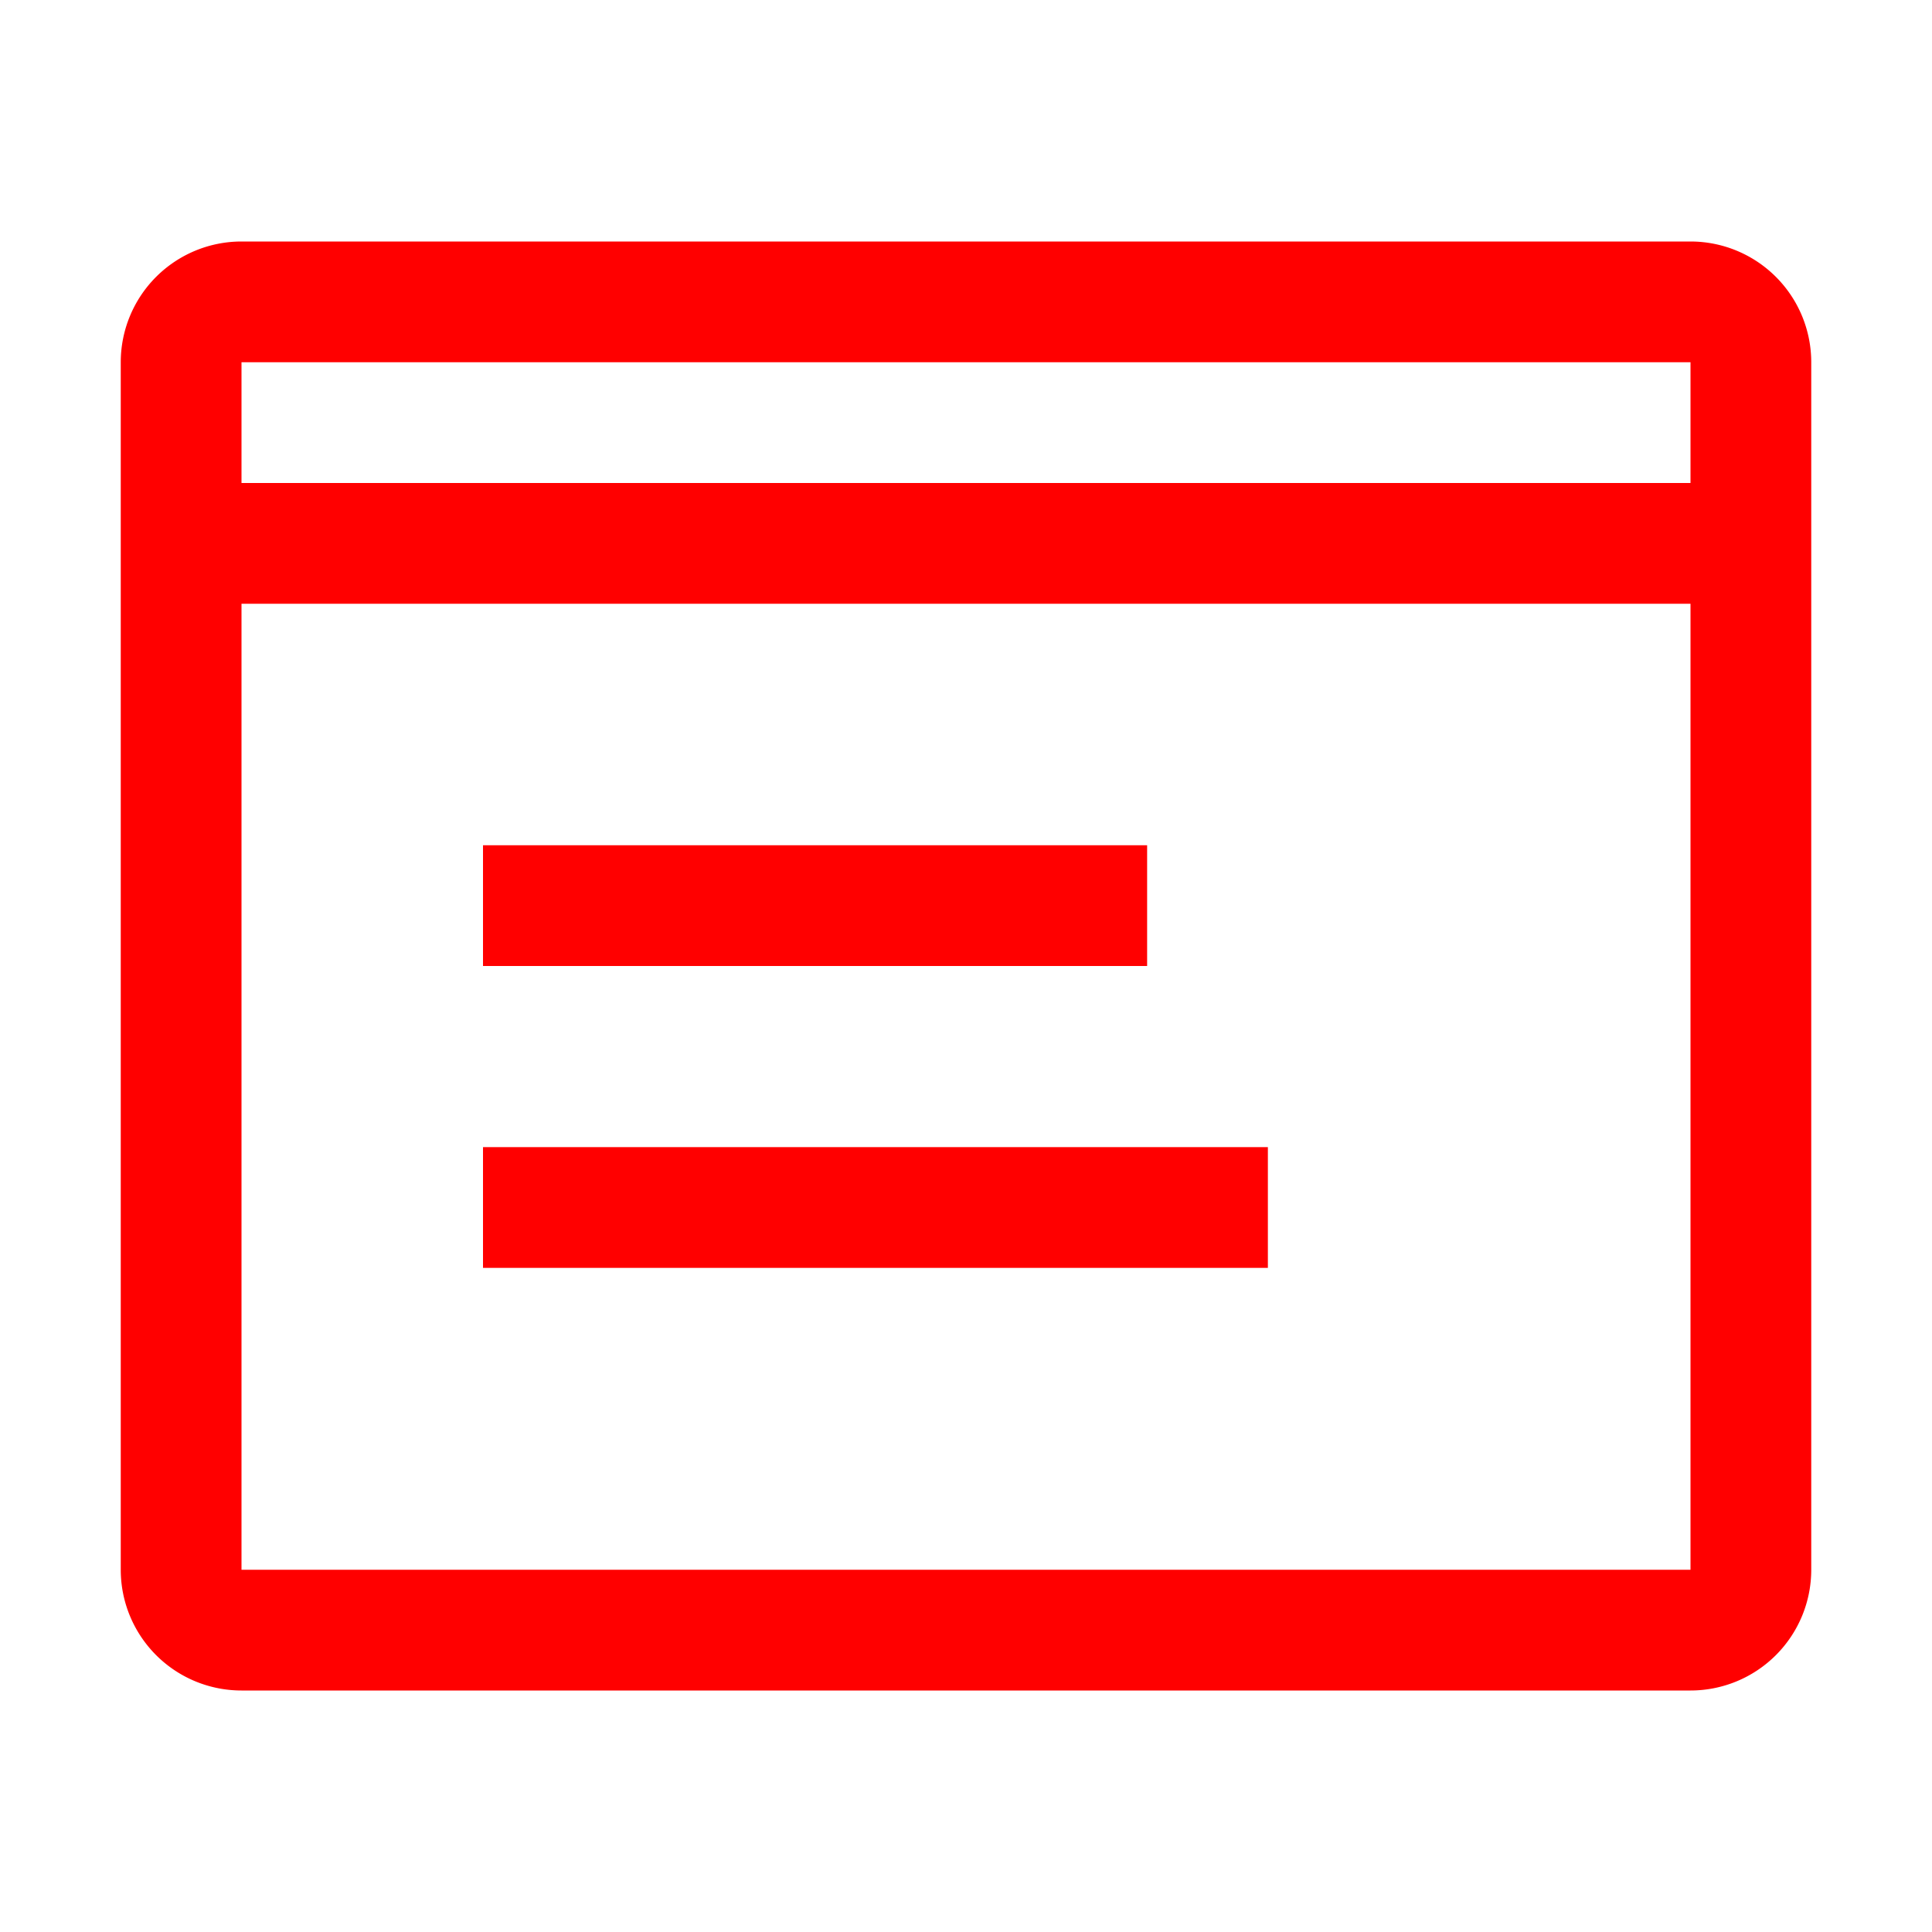 <svg id="icon" xmlns="http://www.w3.org/2000/svg" width="32" height="32" viewBox="0 0 32 32">
    <defs>
    	<style>.cls-1{fill:none;}</style>
    </defs>
    <title>account</title>
    <path style = "fill: #FF0000" d="M8,14H19v2H8Zm0,5H21v2H8Z"/>
    <path style = "fill: #FF0000" d="M28,4H4A2,2,0,0,0,2,6V26a2,2,0,0,0,2,2H28a2,2,0,0,0,2-2V6A2,2,0,0,0,28,4Zm0,2V8H4V6ZM4,26V10H28V26Z"/>
    <rect id="_Transparent_Rectangle_" data-name="&lt;Transparent Rectangle&gt;" class="cls-1" width="32" height="32"/>
</svg>